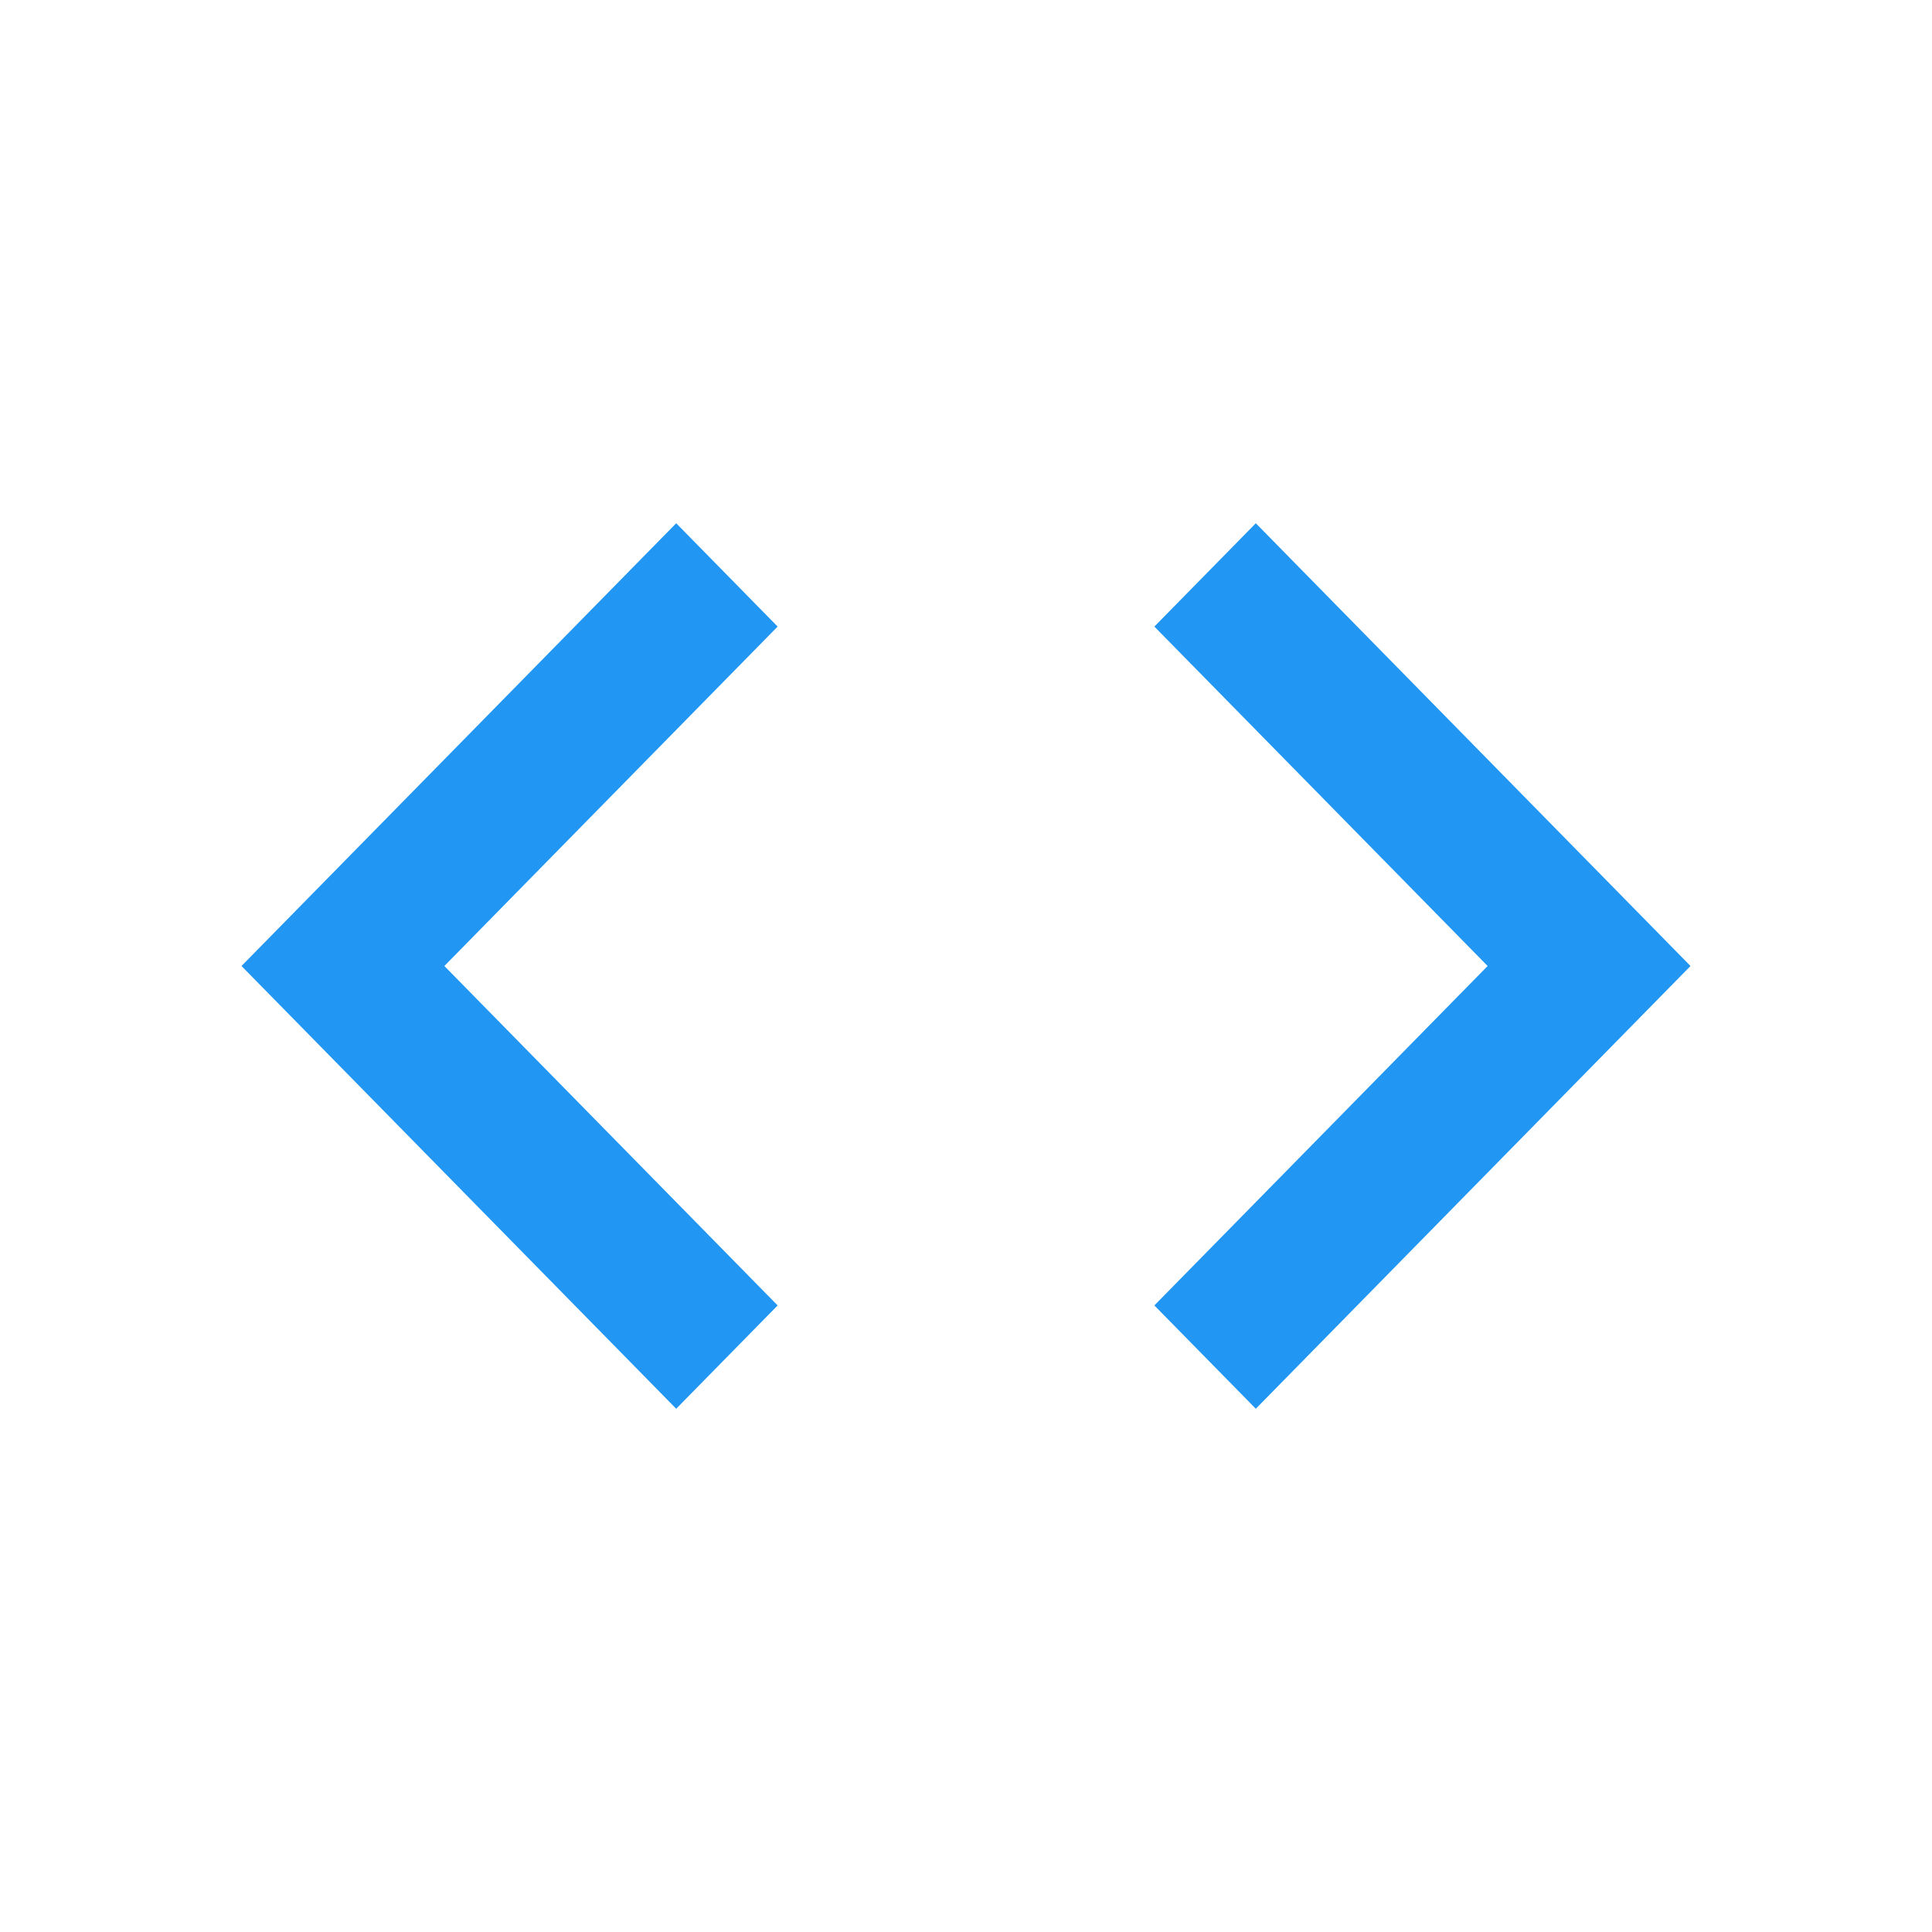 <?xml version="1.0" encoding="UTF-8" standalone="no"?>
<svg width="48px" height="48px" viewBox="0 0 48 48" version="1.1" xmlns="http://www.w3.org/2000/svg" xmlns:xlink="http://www.w3.org/1999/xlink" xmlns:sketch="http://www.bohemiancoding.com/sketch/ns">
    <!-- Generator: Sketch 3.3.2 (12043) - http://www.bohemiancoding.com/sketch -->
    <title>-embed</title>
    <desc>Created with Sketch.</desc>
    <defs></defs>
    <g id="Stackfiles.io" stroke="none" stroke-width="1" fill="none" fill-rule="evenodd" sketch:type="MSPage">
        <g id="-embed" sketch:type="MSArtboardGroup">
            <path d="M19.32,32.433 L11.04,24 L19.32,15.567 L16.8,13 L6,24 L16.8,35 L19.32,32.433 L19.32,32.433 Z M28.68,32.433 L36.96,24 L28.68,15.567 L31.2,13 L42,24 L31.2,35 L28.68,32.433 L28.68,32.433 Z" id="Shape" fill="#2196F3" sketch:type="MSShapeGroup"></path>
            <rect id="Rectangle-287-Copy" sketch:type="MSShapeGroup" x="0" y="0" width="48" height="48"></rect>
        </g>
    </g>
</svg>